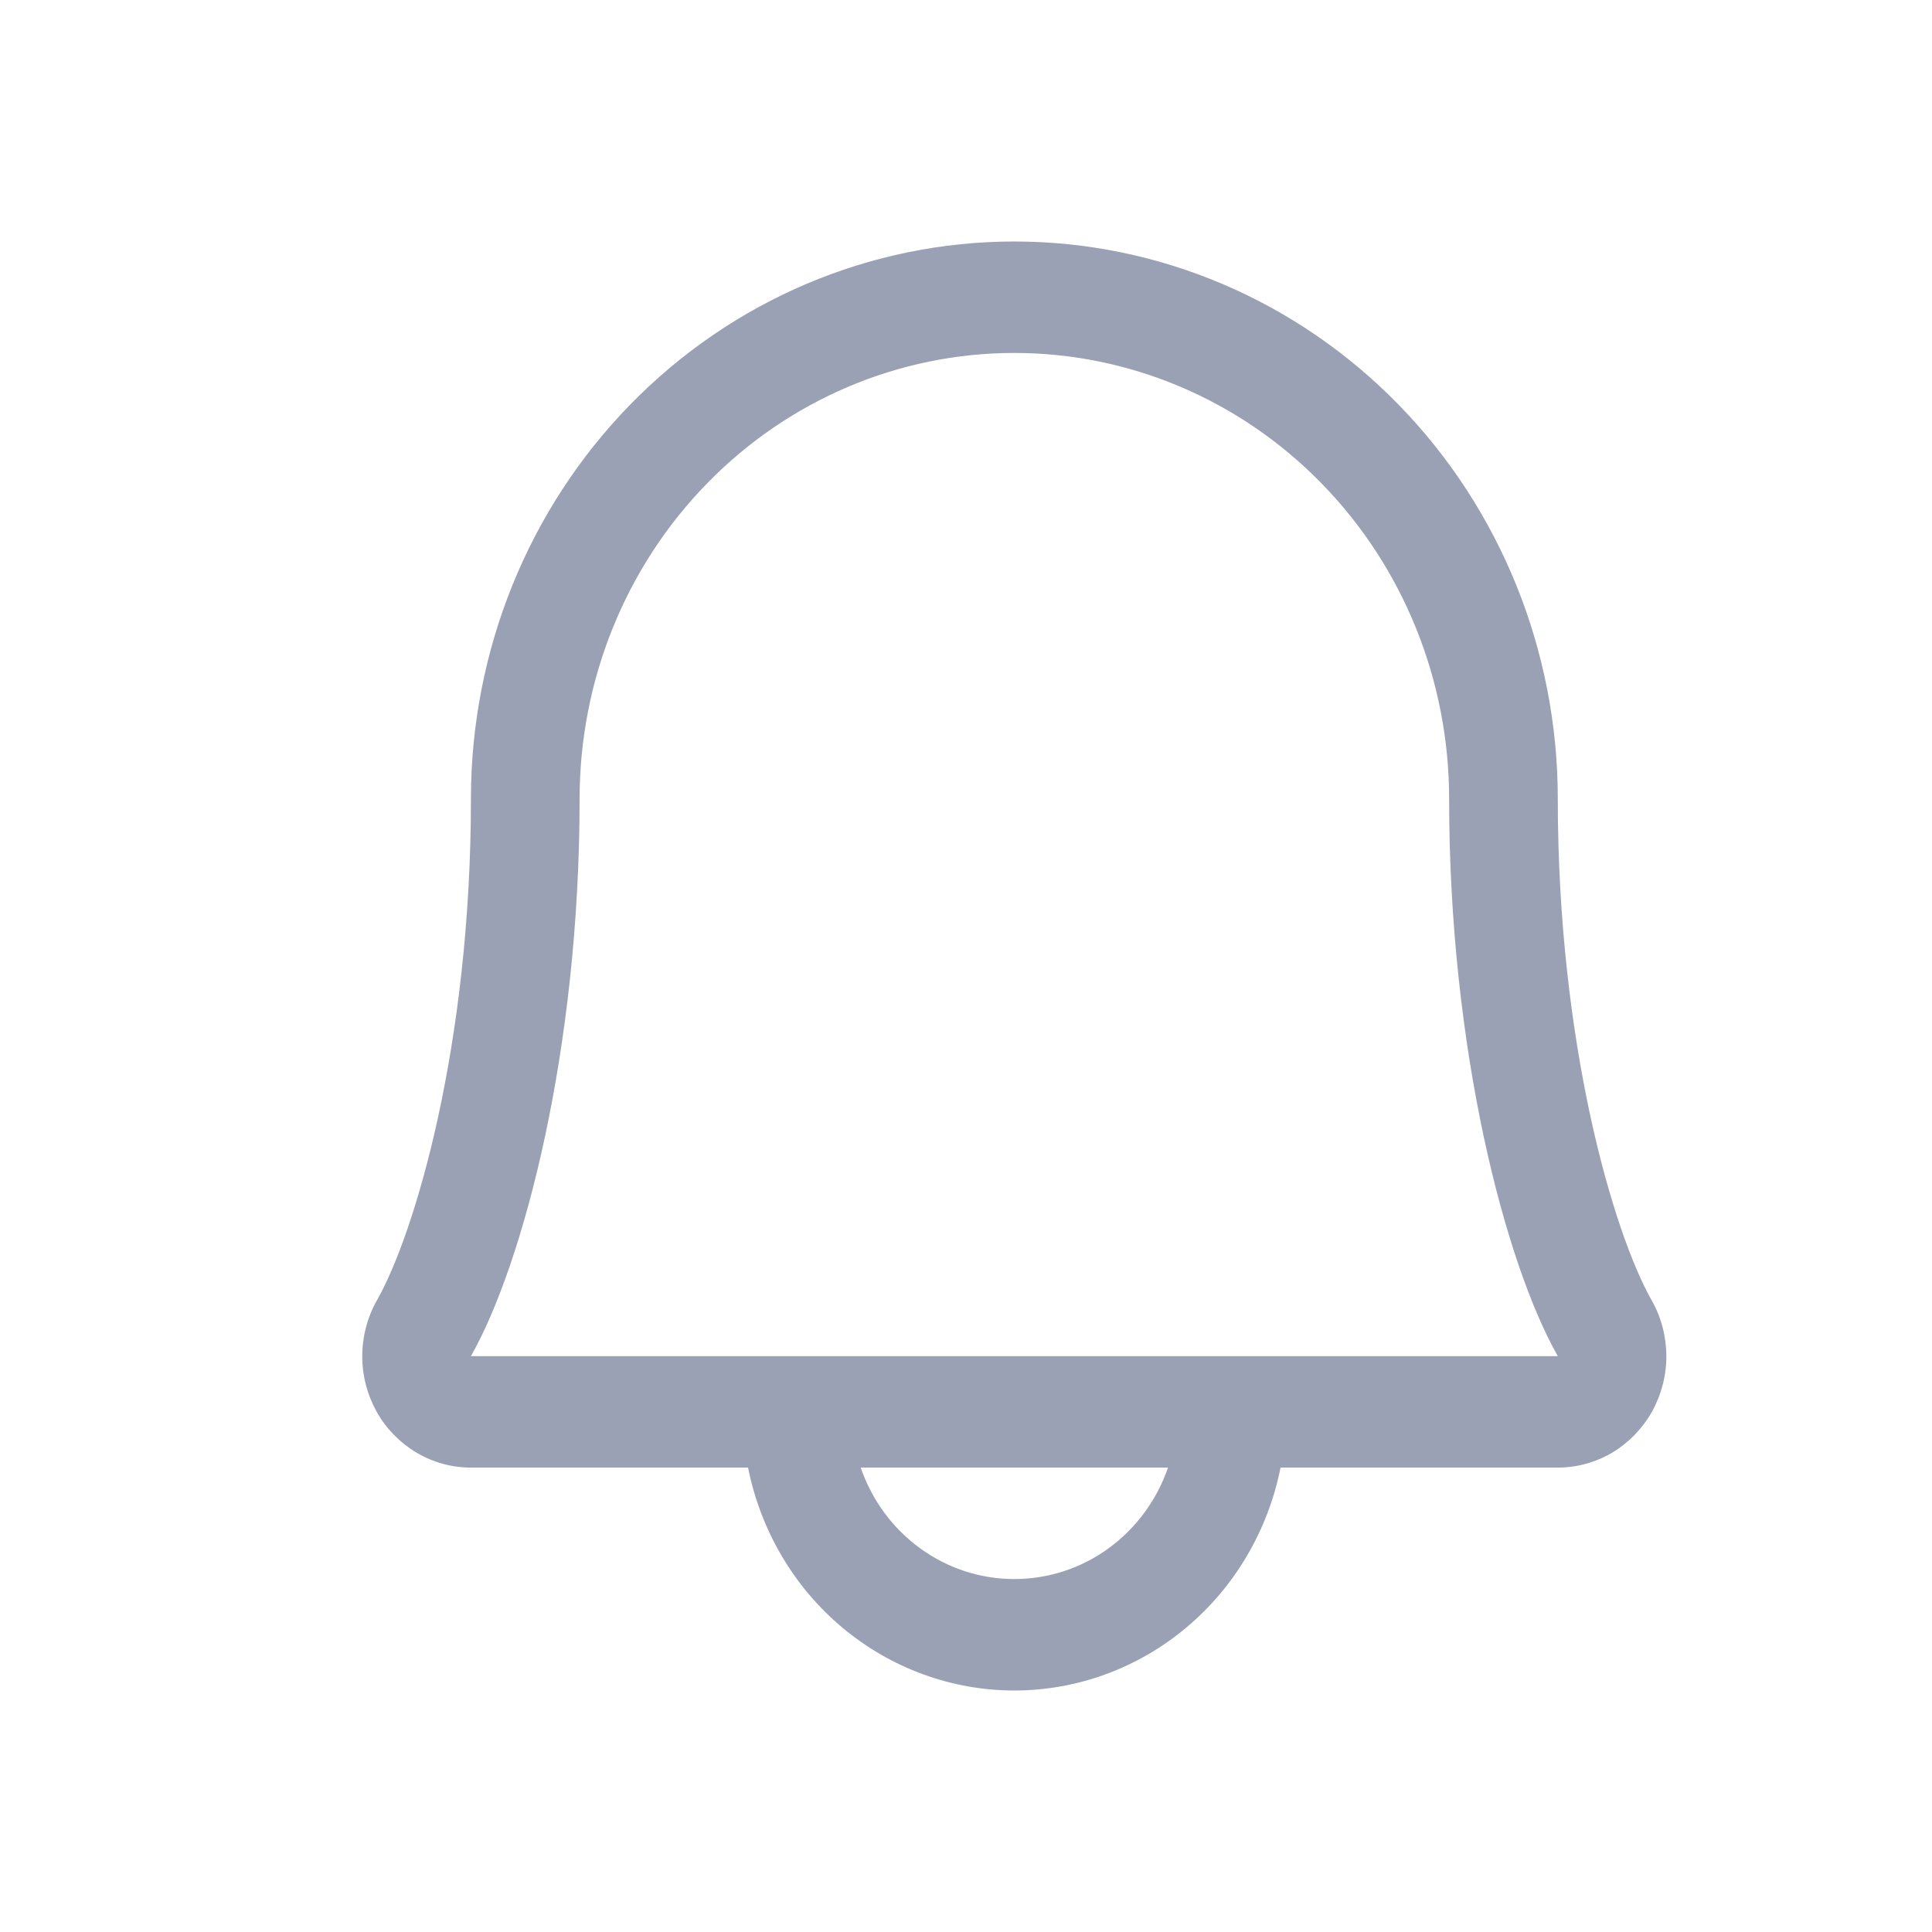 <svg width="16" height="16" viewBox="0 0 16 16" fill="none" xmlns="http://www.w3.org/2000/svg">
<path d="M13.677 10.766C13.365 10.215 12.901 8.654 12.901 6.616C12.901 5.391 12.427 4.217 11.583 3.352C10.739 2.486 9.594 2 8.4 2C7.207 2 6.062 2.486 5.218 3.352C4.374 4.217 3.9 5.391 3.9 6.616C3.9 8.655 3.435 10.215 3.123 10.766C3.043 10.906 3.001 11.066 3 11.228C2.999 11.39 3.041 11.55 3.119 11.691C3.198 11.832 3.312 11.948 3.449 12.03C3.586 12.111 3.741 12.154 3.9 12.154H6.195C6.299 12.675 6.575 13.144 6.977 13.48C7.379 13.816 7.882 14 8.4 14C8.919 14 9.422 13.816 9.823 13.48C10.225 13.144 10.501 12.675 10.605 12.154H12.901C13.059 12.154 13.215 12.111 13.352 12.03C13.488 11.948 13.602 11.831 13.681 11.691C13.759 11.55 13.801 11.39 13.8 11.228C13.799 11.066 13.757 10.906 13.677 10.766ZM8.4 13.077C8.121 13.077 7.849 12.989 7.621 12.823C7.393 12.658 7.221 12.424 7.128 12.154H9.673C9.58 12.424 9.407 12.658 9.18 12.823C8.952 12.989 8.679 13.077 8.4 13.077ZM3.9 11.231C4.333 10.467 4.8 8.697 4.8 6.616C4.8 5.636 5.179 4.697 5.854 4.005C6.529 3.312 7.445 2.923 8.4 2.923C9.355 2.923 10.271 3.312 10.946 4.005C11.622 4.697 12.001 5.636 12.001 6.616C12.001 8.695 12.467 10.466 12.901 11.231H3.9Z" fill="#9BA1B4"/>
</svg>
